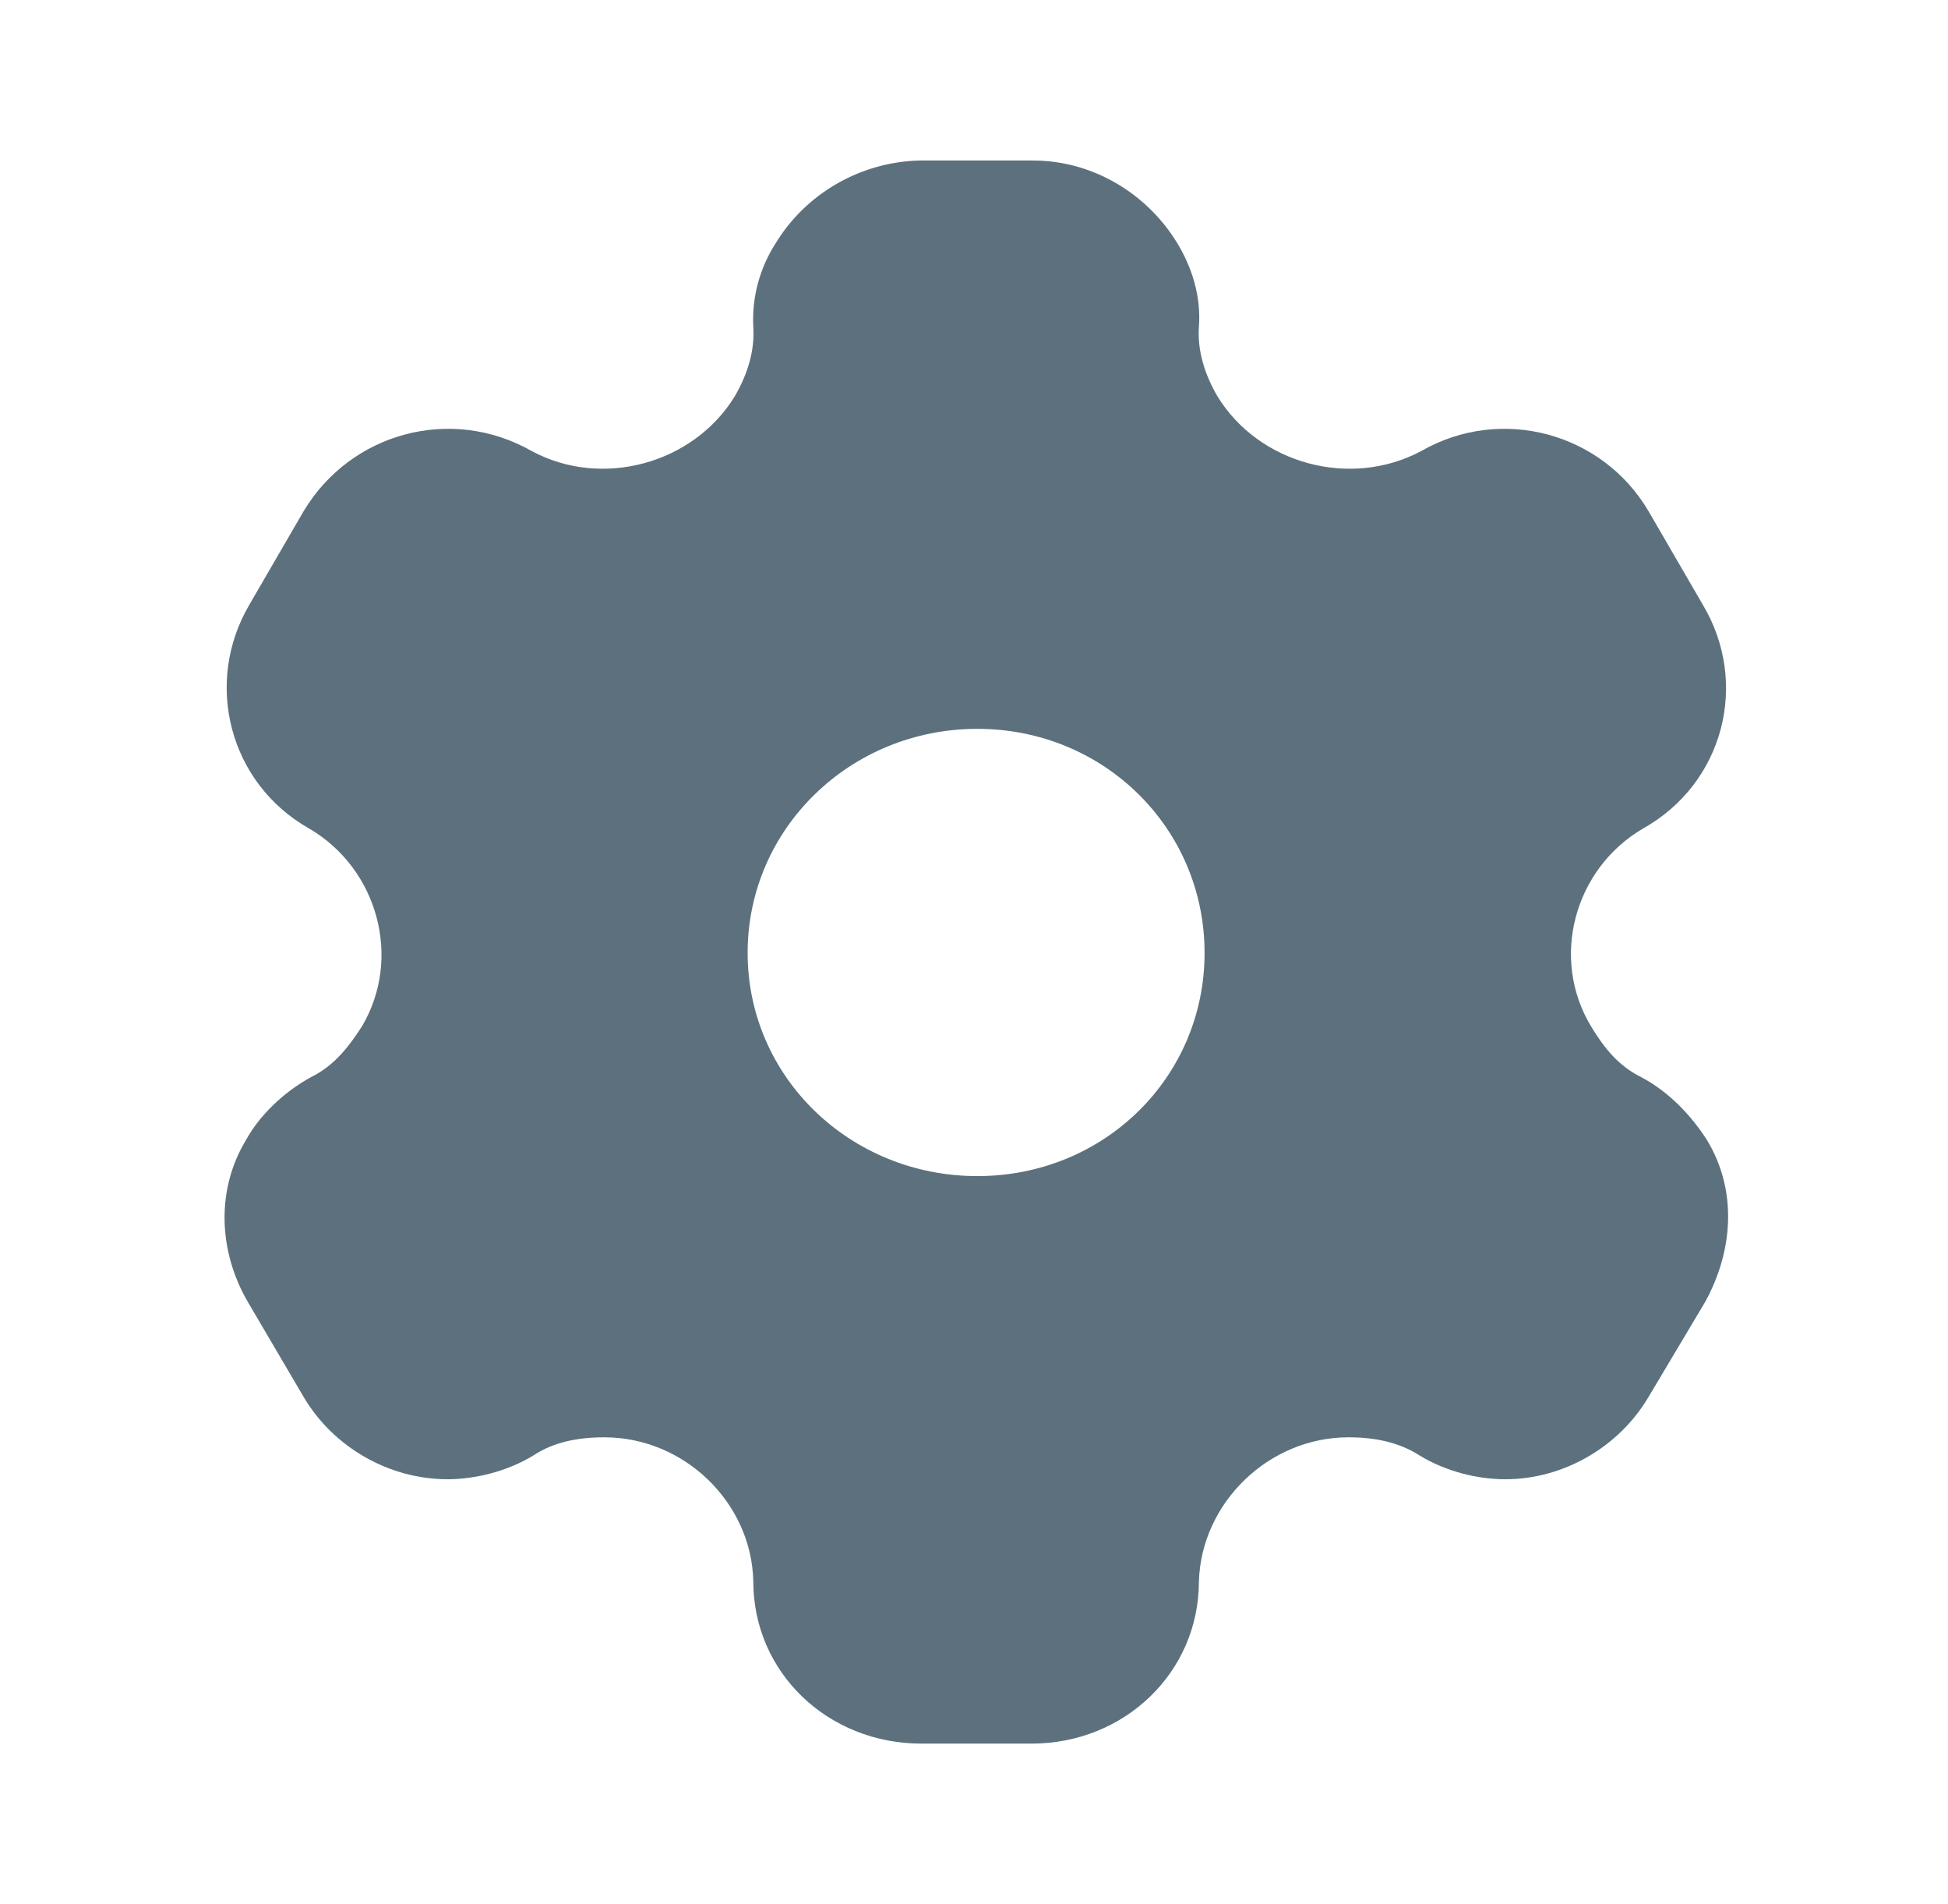 <svg width="44" height="43" viewBox="0 0 44 43" fill="none" xmlns="http://www.w3.org/2000/svg">
<path fill-rule="evenodd" clip-rule="evenodd" d="M37.072 24.325C37.711 24.664 38.204 25.2 38.551 25.737C39.227 26.845 39.172 28.203 38.515 29.401L37.236 31.546C36.56 32.69 35.3 33.405 34.003 33.405C33.364 33.405 32.651 33.226 32.067 32.869C31.592 32.565 31.044 32.458 30.459 32.458C28.651 32.458 27.134 33.941 27.08 35.711C27.08 37.767 25.399 39.375 23.299 39.375H20.814C18.695 39.375 17.015 37.767 17.015 35.711C16.978 33.941 15.462 32.458 13.654 32.458C13.051 32.458 12.503 32.565 12.046 32.869C11.461 33.226 10.731 33.405 10.11 33.405C8.795 33.405 7.534 32.69 6.858 31.546L5.598 29.401C4.922 28.239 4.885 26.845 5.561 25.737C5.854 25.2 6.402 24.664 7.023 24.325C7.534 24.074 7.863 23.663 8.174 23.18C9.087 21.643 8.539 19.623 6.986 18.712C5.178 17.693 4.593 15.423 5.634 13.653L6.858 11.544C7.918 9.774 10.183 9.149 12.009 10.185C13.599 11.043 15.663 10.471 16.595 8.952C16.887 8.451 17.051 7.915 17.015 7.379C16.978 6.682 17.179 6.02 17.526 5.484C18.202 4.376 19.426 3.661 20.759 3.625H23.335C24.687 3.625 25.911 4.376 26.587 5.484C26.915 6.02 27.134 6.682 27.08 7.379C27.043 7.915 27.208 8.451 27.5 8.952C28.431 10.471 30.496 11.043 32.103 10.185C33.911 9.149 36.195 9.774 37.236 11.544L38.46 13.653C39.52 15.423 38.935 17.693 37.108 18.712C35.556 19.623 35.008 21.643 35.939 23.18C36.231 23.663 36.56 24.074 37.072 24.325ZM16.887 21.518C16.887 24.325 19.207 26.559 22.075 26.559C24.942 26.559 27.208 24.325 27.208 21.518C27.208 18.712 24.942 16.459 22.075 16.459C19.207 16.459 16.887 18.712 16.887 21.518Z" fill="#5C717D"/>
</svg>

